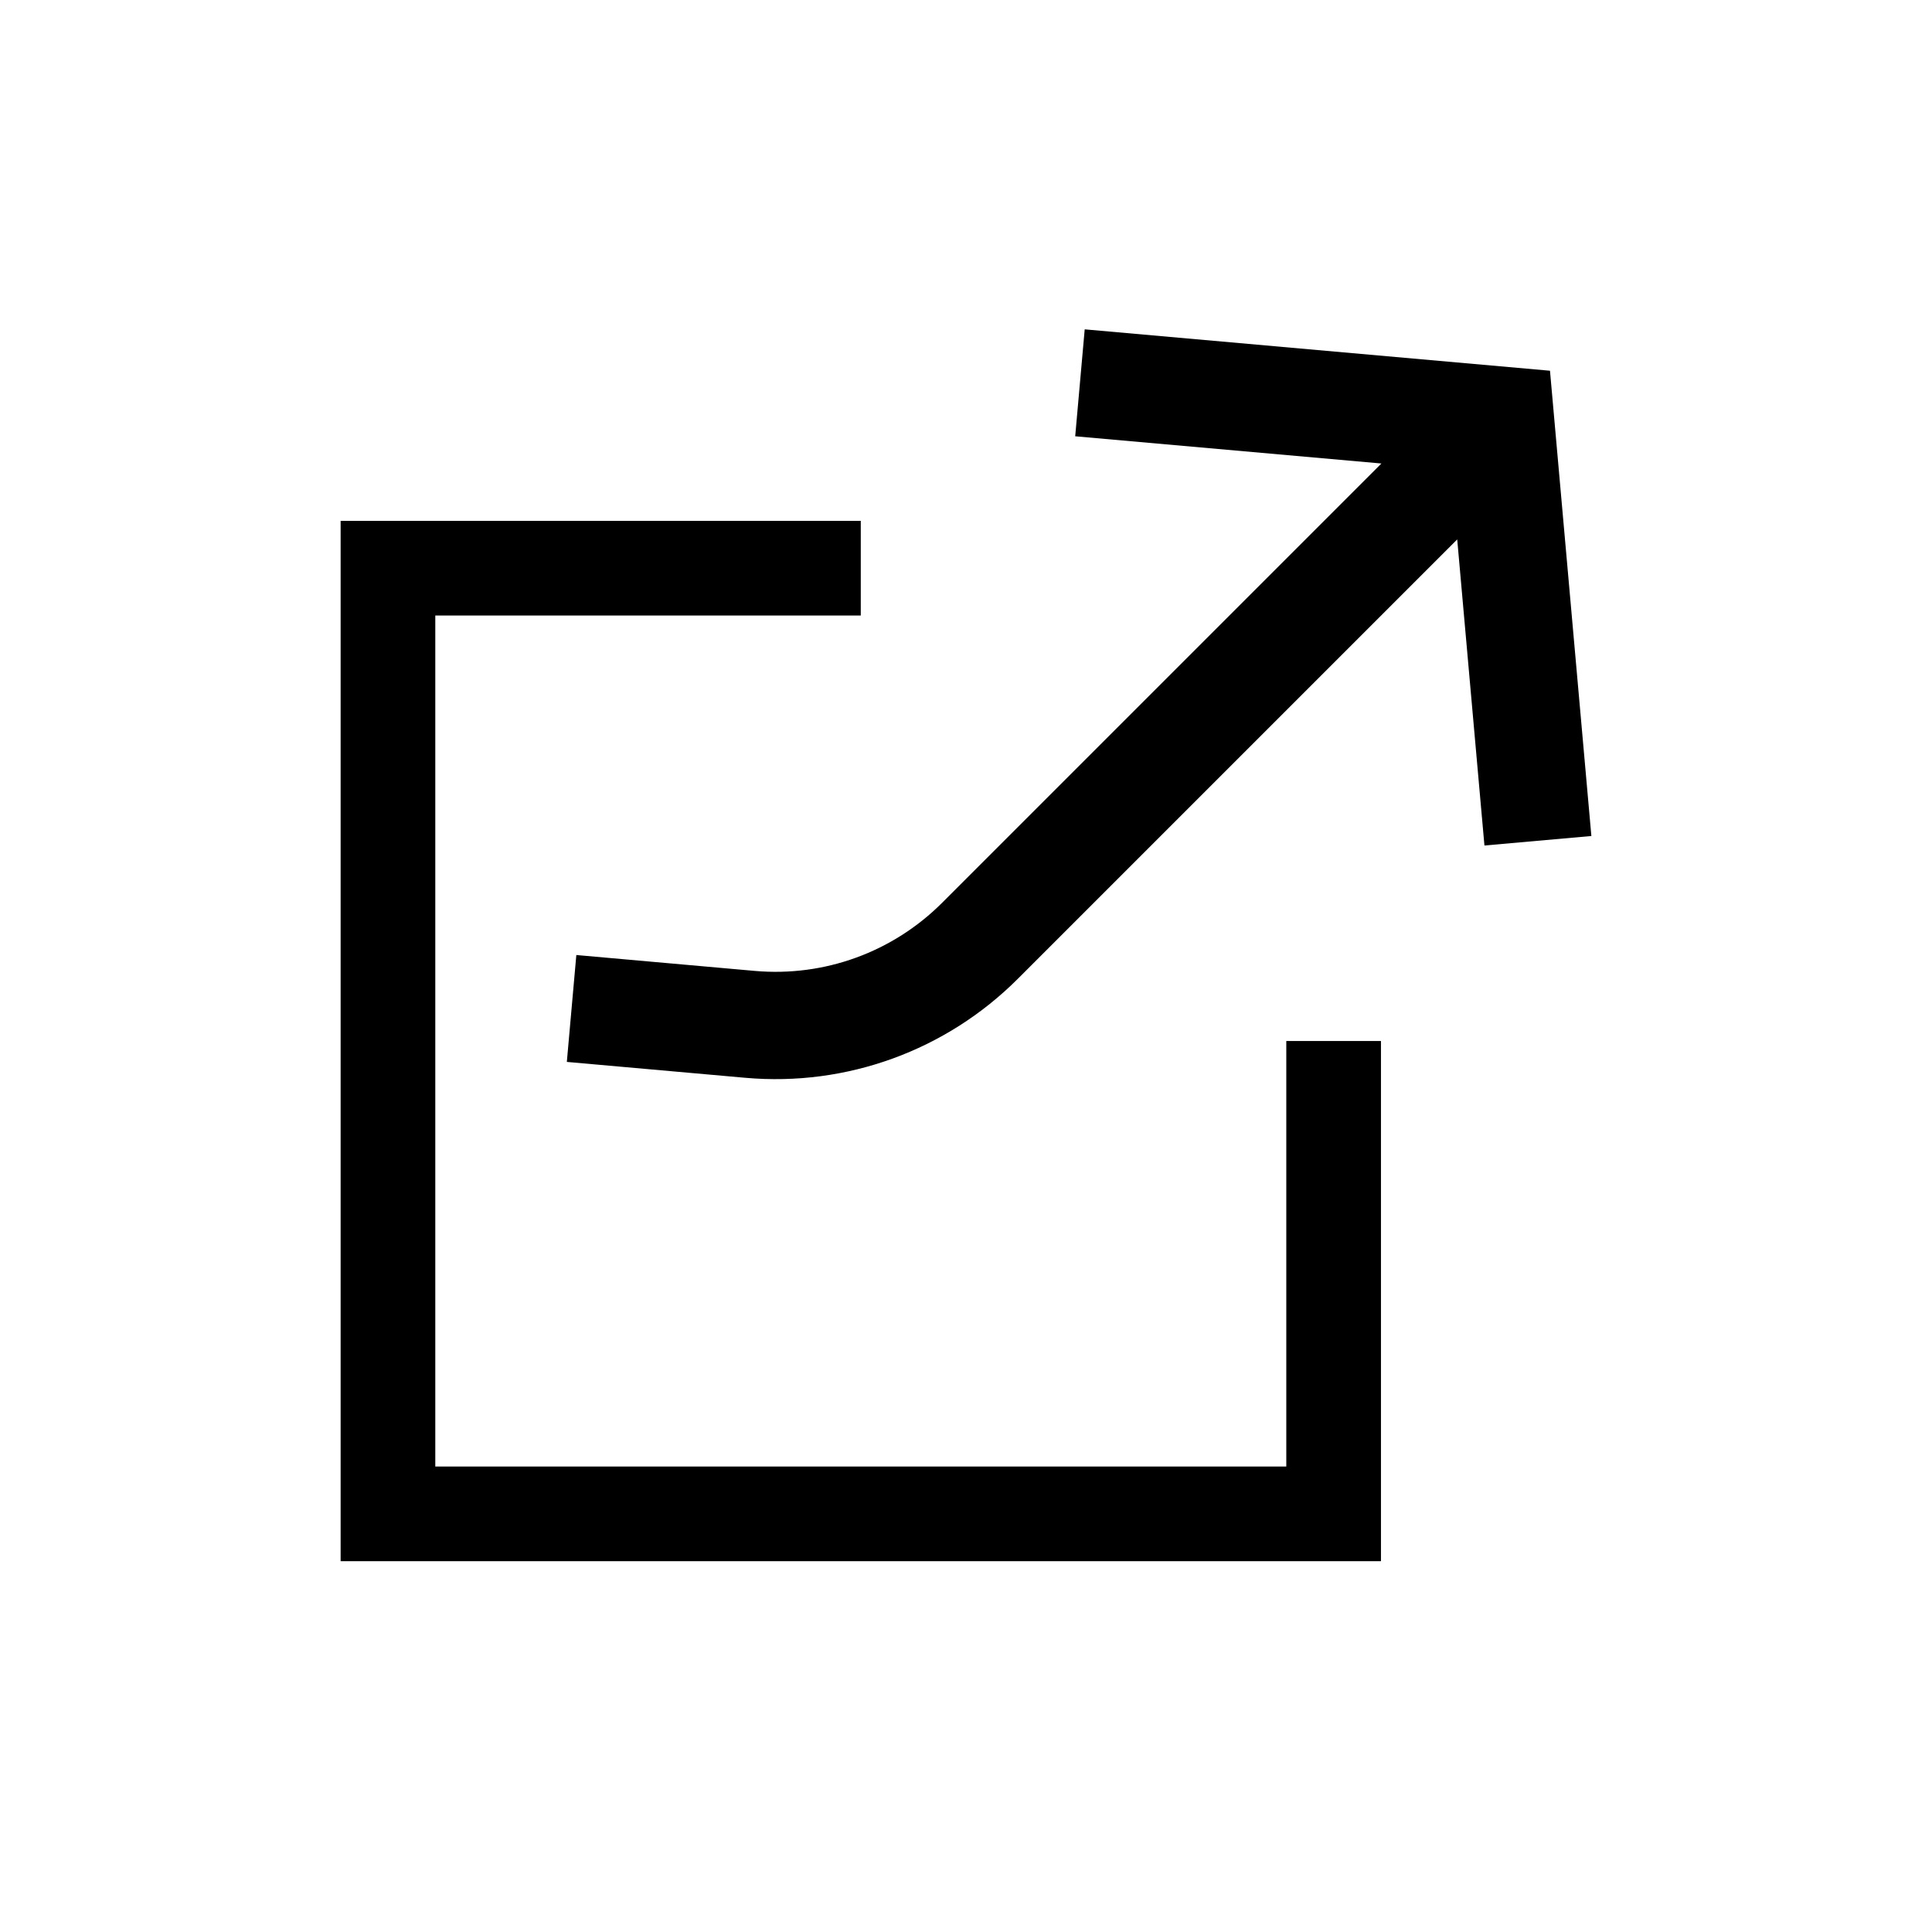 <svg version="1.1" xmlns="http://www.w3.org/2000/svg" x="0px" y="0px" viewBox="0 0 510.24 510.24"><g><path d="M268.86,258.45l42.24-42.24l73.75-73.75l7.19,80.84l28.24-2.51L409.35,97.91L286.47,86.98l-2.51,28.24 l80.87,7.19l-73.76,73.76l-42.24,42.24c-13.05,13.05-31.08,19.62-49.45,18.01l-47.17-4.2l-2.51,28.23l47.19,4.2 C223.63,287,249.87,277.45,268.86,258.45z" /></g><g><polygon points="364.71,412.31 89.96,412.31 89.96,137.56 227.33,137.56 227.33,162.56 114.96,162.56 114.96,387.31 339.71,387.31 339.71,274.93 364.71,274.93 	" /></g></svg>